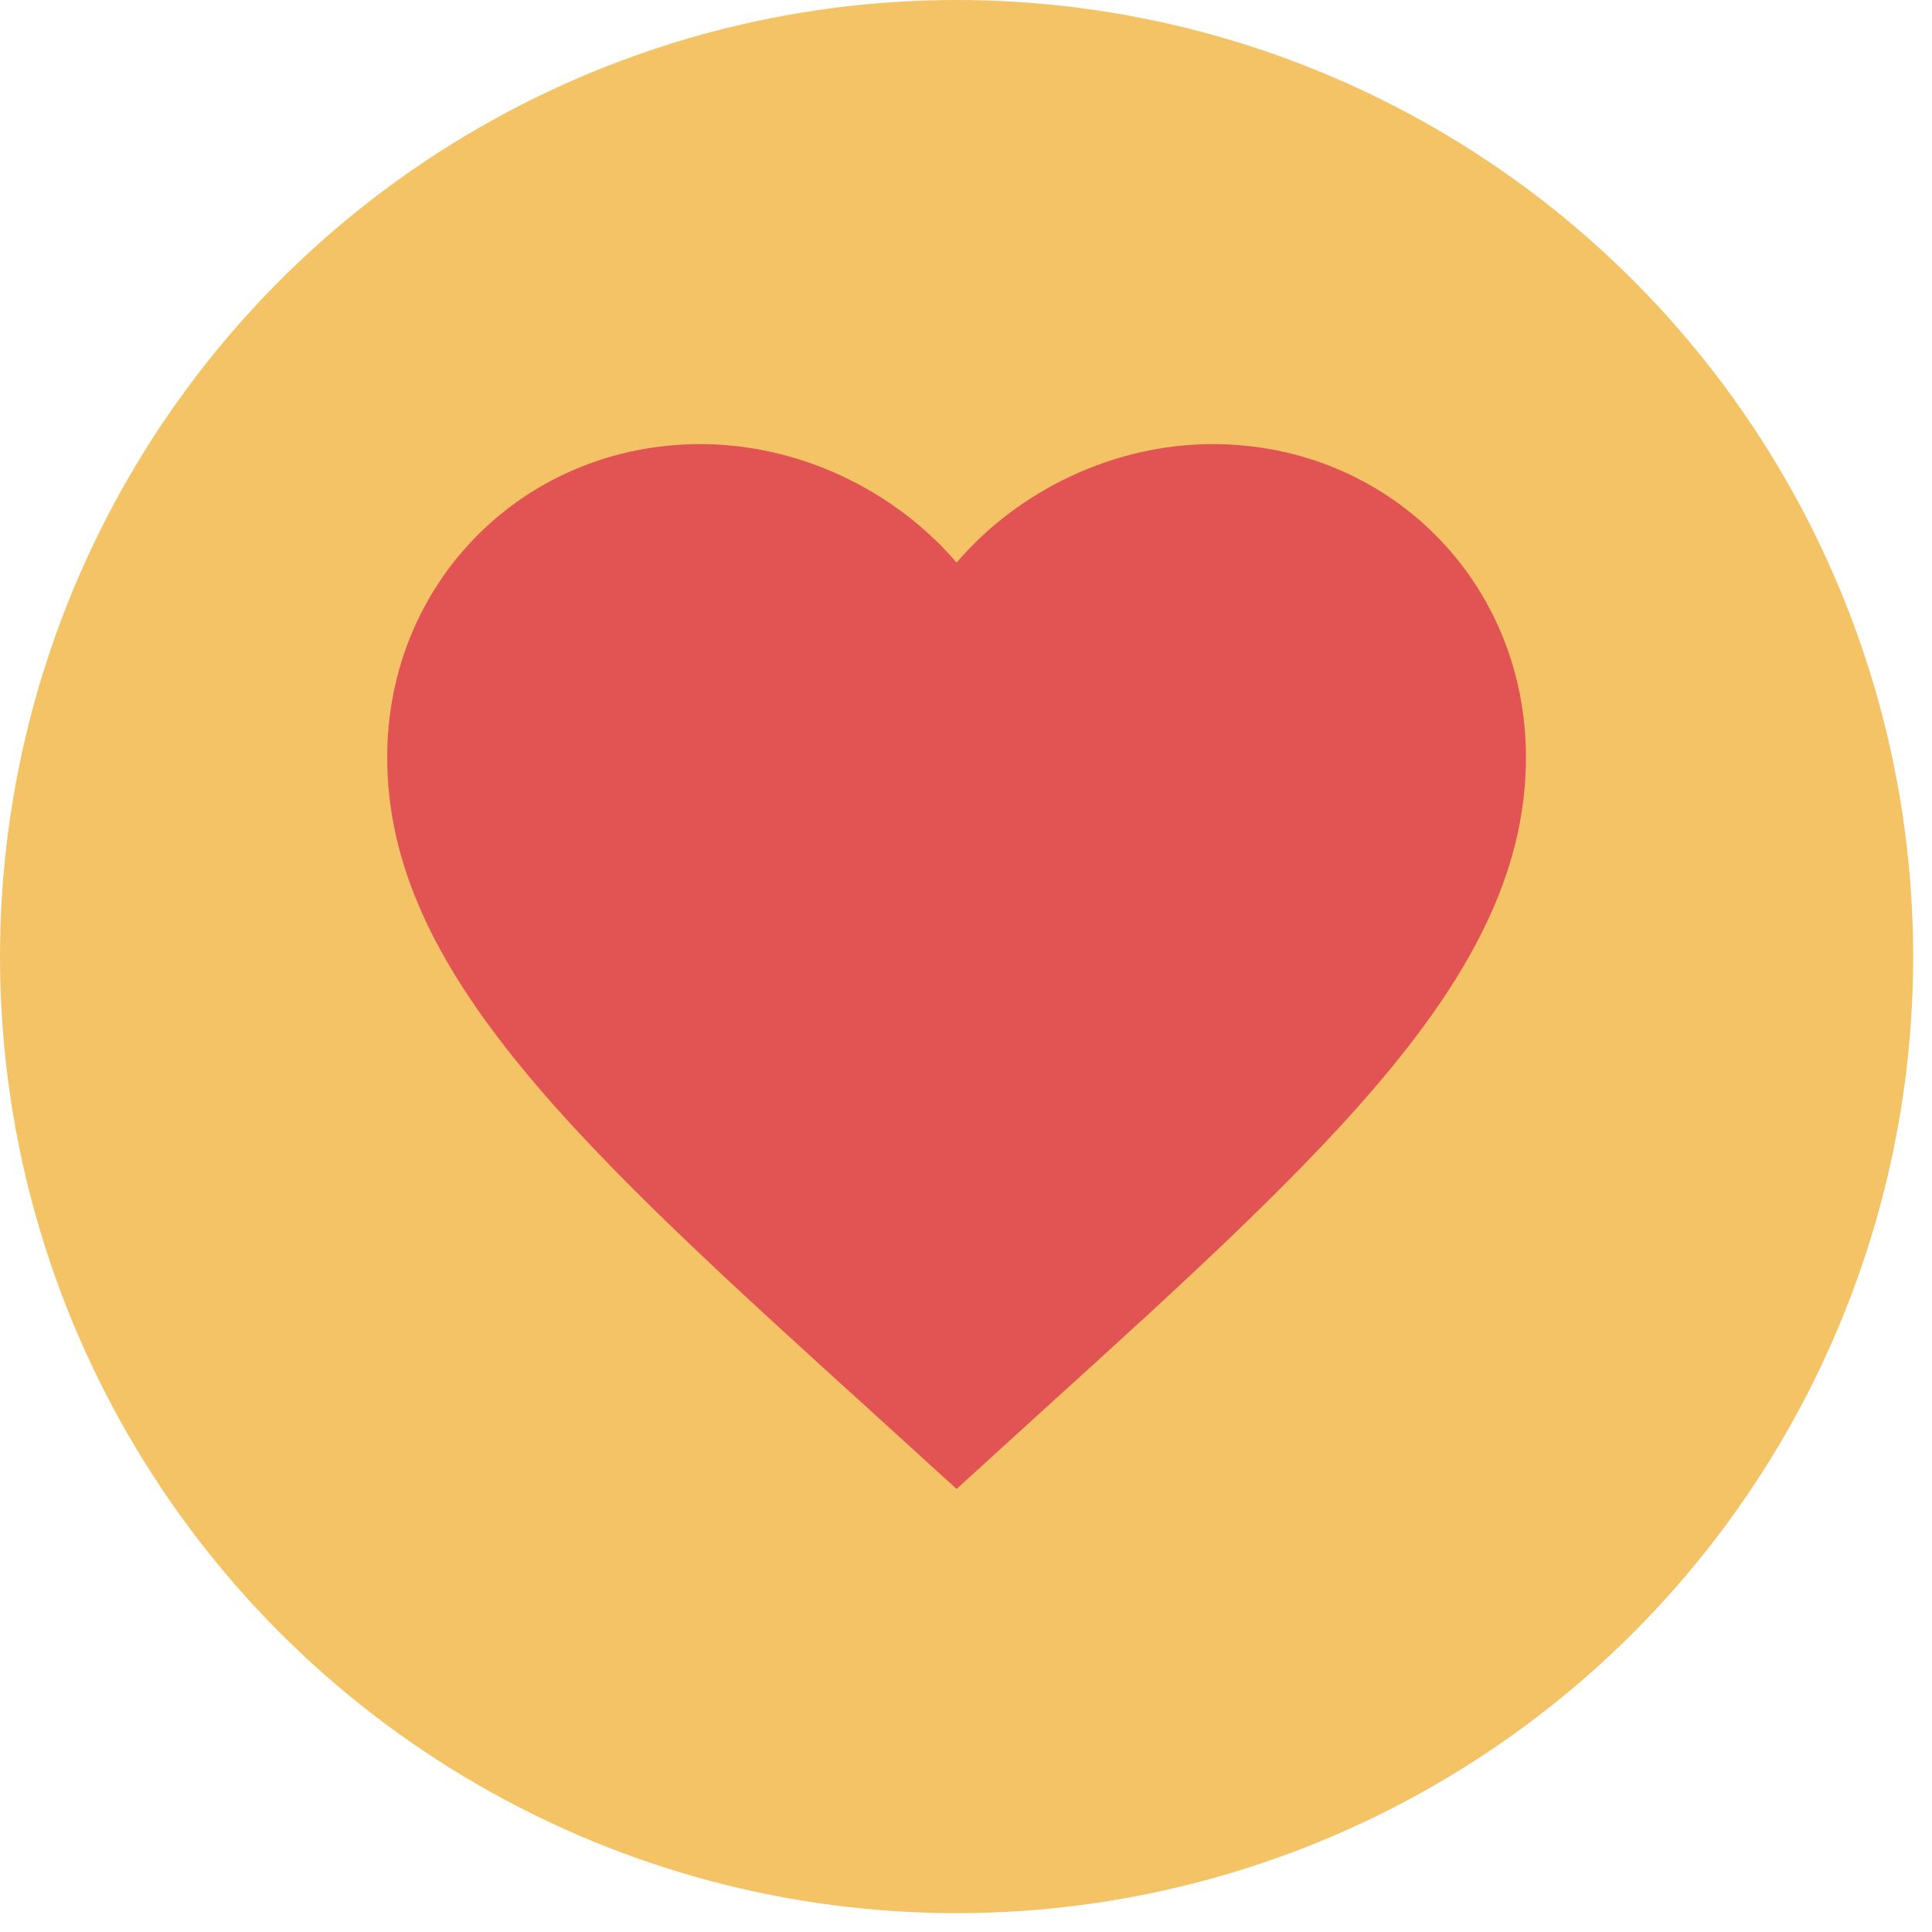 <svg width="47" height="47" viewBox="0 0 47 47" fill="none" xmlns="http://www.w3.org/2000/svg">
<circle cx="23.271" cy="23.271" r="23.271" fill="#F4C366"/>
<path d="M23.271 36.222L21.262 34.394C14.129 27.925 9.419 23.645 9.419 18.423C9.419 14.142 12.771 10.804 17.037 10.804C19.448 10.804 21.761 11.926 23.271 13.685C24.78 11.926 27.094 10.804 29.504 10.804C33.77 10.804 37.122 14.142 37.122 18.423C37.122 23.645 32.413 27.925 25.279 34.394L23.271 36.222Z" fill="#E25454"/>
</svg>
